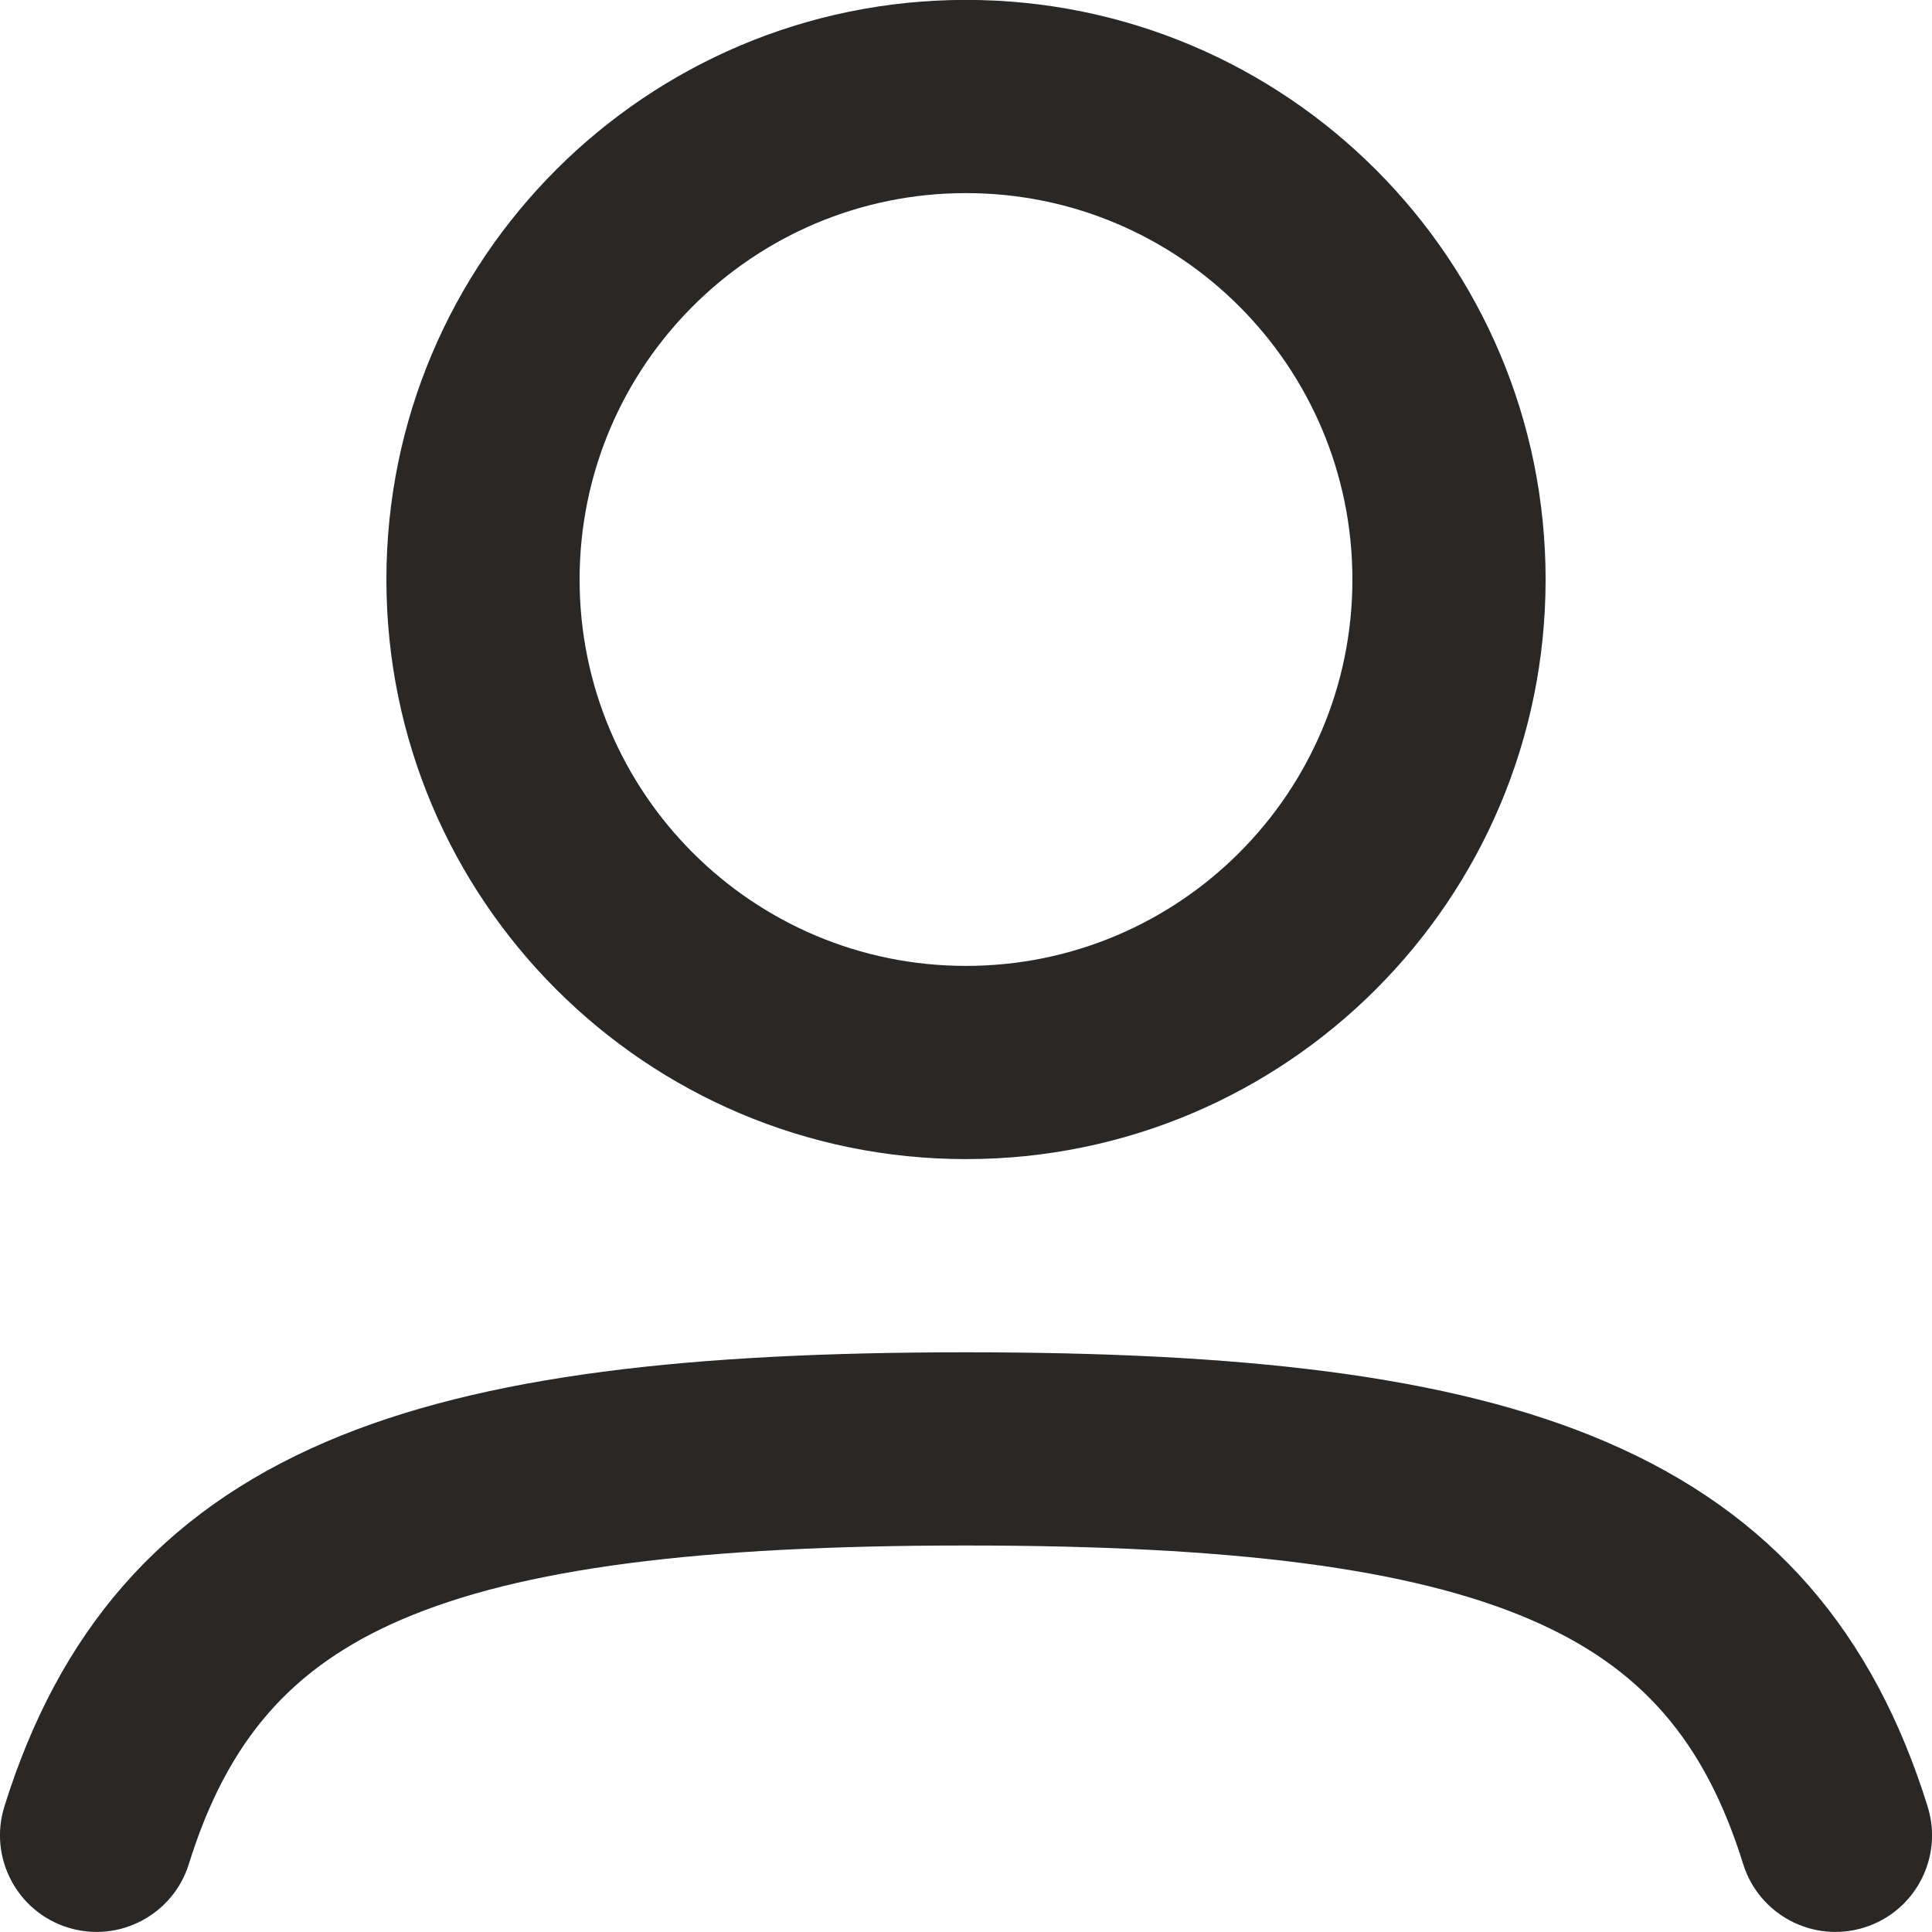 <svg width="20" height="20" viewBox="0 0 20 20" fill="none" xmlns="http://www.w3.org/2000/svg">
<path fill-rule="evenodd" clip-rule="evenodd" d="M6 5.999C6 3.79 7.791 1.999 10 1.999C12.209 1.999 14 3.79 14 5.999C14 8.208 12.209 9.999 10 9.999C7.791 9.999 6 8.208 6 5.999ZM10 -0.001C6.687 -0.001 4 2.685 4 5.999C4 9.313 6.687 11.999 10 11.999C13.314 11.999 16 9.313 16 5.999C16 2.685 13.314 -0.001 10 -0.001ZM1.955 19.296C2.354 18.014 3.019 17.255 4.161 16.764C5.395 16.235 7.229 15.999 10 15.999C12.771 15.999 14.606 16.235 15.839 16.764C16.982 17.255 17.646 18.014 18.045 19.296C18.209 19.823 18.77 20.118 19.297 19.954C19.825 19.79 20.119 19.229 19.955 18.702C19.397 16.908 18.352 15.667 16.628 14.927C14.996 14.225 12.809 13.999 10 13.999C7.191 13.999 5.005 14.225 3.372 14.927C1.649 15.667 0.604 16.908 0.045 18.702C-0.119 19.229 0.176 19.79 0.703 19.954C1.23 20.118 1.791 19.823 1.955 19.296Z" fill="#292826"/>
</svg>
